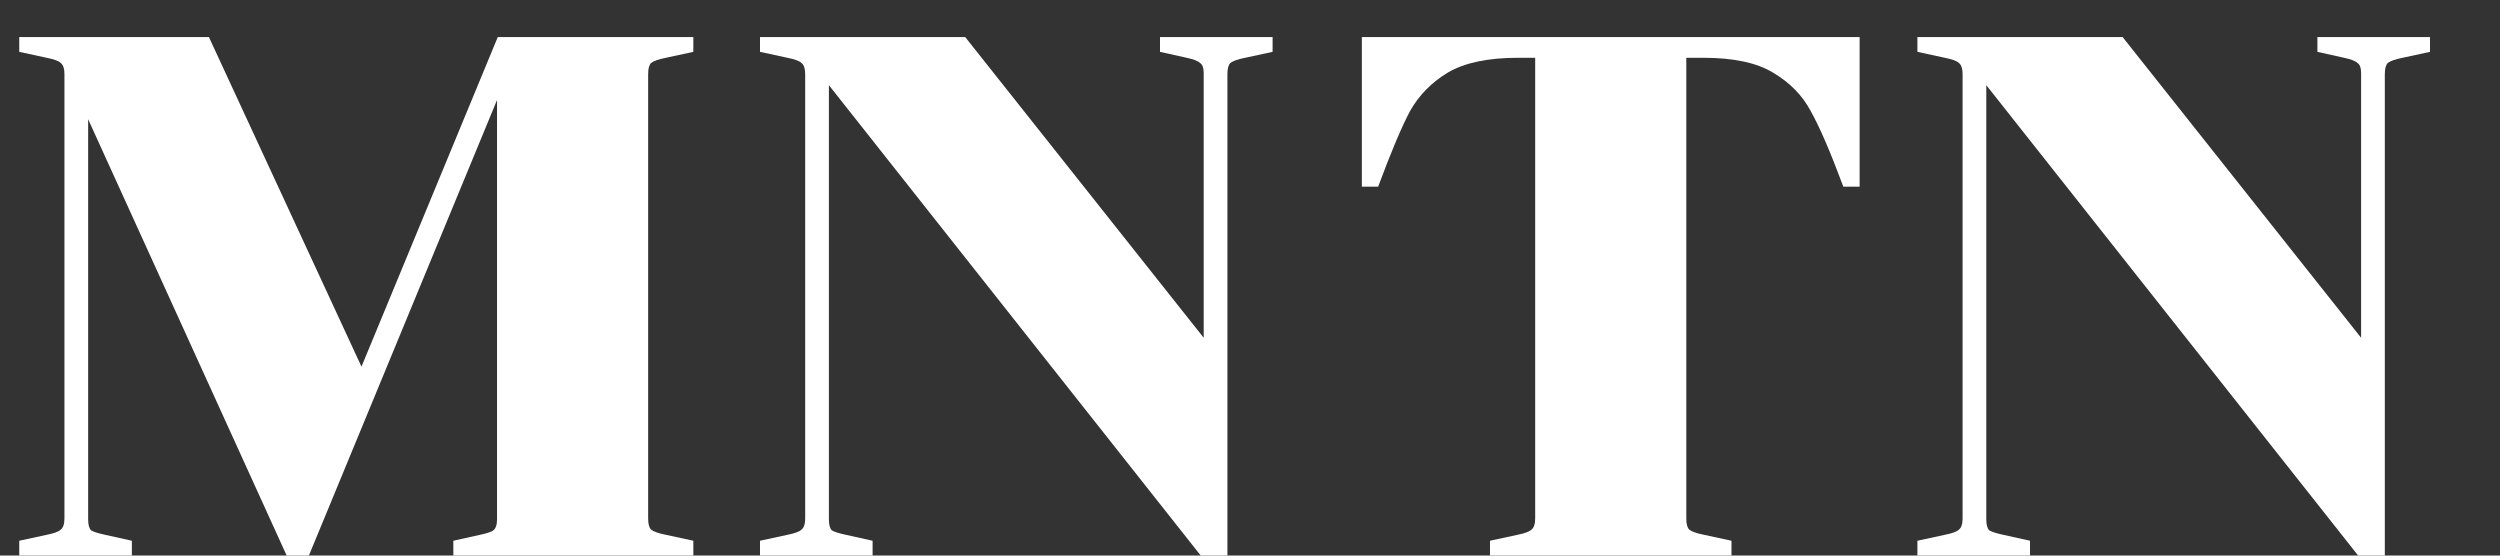 <svg width="108" height="24" viewBox="0 0 108 24" fill="none" xmlns="http://www.w3.org/2000/svg">
<rect x="0" y="0" width="108" height="24" fill="#333333" stroke="none"/>
<g clip-path="url(#clip0_1_71)">
<path d="M3.808 22.432C3.808 22.667 3.851 22.827 3.936 22.912C4.043 22.976 4.245 23.04 4.544 23.104L5.696 23.36V24H0.832V23.36L2.016 23.104C2.336 23.04 2.539 22.965 2.624 22.88C2.731 22.795 2.784 22.635 2.784 22.4V3.2C2.784 2.965 2.731 2.805 2.624 2.72C2.539 2.635 2.336 2.56 2.016 2.496L0.832 2.24V1.6H9.024L15.616 15.84L21.504 1.6H29.952V2.24L28.768 2.496C28.448 2.56 28.235 2.635 28.128 2.72C28.043 2.805 28 2.965 28 3.2V22.4C28 22.635 28.043 22.795 28.128 22.88C28.235 22.965 28.448 23.04 28.768 23.104L29.952 23.36V24H19.584V23.36L20.736 23.104C21.035 23.04 21.227 22.976 21.312 22.912C21.419 22.827 21.472 22.667 21.472 22.432V4.32L13.344 24H12.384L3.808 5.152V22.432Z" fill="white"/>
<path d="M34.784 3.2C34.784 2.965 34.731 2.805 34.624 2.72C34.539 2.635 34.336 2.56 34.016 2.496L32.832 2.24V1.6H41.696L52 14.592V3.168C52 2.933 51.947 2.784 51.84 2.72C51.755 2.635 51.563 2.56 51.264 2.496L50.112 2.24V1.6H54.976V2.24L53.792 2.496C53.472 2.56 53.259 2.635 53.152 2.72C53.067 2.805 53.024 2.965 53.024 3.2V24H51.872L35.808 3.68V22.432C35.808 22.667 35.851 22.827 35.936 22.912C36.043 22.976 36.245 23.04 36.544 23.104L37.696 23.36V24H32.832V23.36L34.016 23.104C34.336 23.04 34.539 22.965 34.624 22.88C34.731 22.795 34.784 22.635 34.784 22.4V3.2Z" fill="white"/>
<path d="M72.848 22.4C72.848 22.635 72.891 22.795 72.976 22.88C73.083 22.965 73.296 23.04 73.616 23.104L74.8 23.36V24H64.368V23.36L65.552 23.104C65.872 23.04 66.075 22.965 66.16 22.88C66.267 22.795 66.32 22.635 66.32 22.4V2.496H65.584C64.283 2.496 63.269 2.709 62.544 3.136C61.84 3.563 61.296 4.117 60.912 4.8C60.549 5.483 60.091 6.571 59.536 8.064H58.832V1.6H80.336V8.064H79.632C79.077 6.571 78.608 5.483 78.224 4.8C77.861 4.117 77.317 3.563 76.592 3.136C75.888 2.709 74.885 2.496 73.584 2.496H72.848V22.4Z" fill="white"/>
<path d="M84.784 3.2C84.784 2.965 84.731 2.805 84.624 2.72C84.539 2.635 84.336 2.56 84.016 2.496L82.832 2.24V1.6H91.696L102 14.592V3.168C102 2.933 101.947 2.784 101.84 2.72C101.755 2.635 101.563 2.56 101.264 2.496L100.112 2.24V1.6H104.976V2.24L103.792 2.496C103.472 2.56 103.259 2.635 103.152 2.72C103.067 2.805 103.024 2.965 103.024 3.2V24H101.872L85.808 3.68V22.432C85.808 22.667 85.851 22.827 85.936 22.912C86.043 22.976 86.245 23.04 86.544 23.104L87.696 23.36V24H82.832V23.36L84.016 23.104C84.336 23.04 84.539 22.965 84.624 22.88C84.731 22.795 84.784 22.635 84.784 22.4V3.2Z" fill="white"/>
</g>
<defs>
<clipPath id="clip0_1_71">
<rect width="108" height="24" fill="white"/>
</clipPath>
</defs>
</svg>
